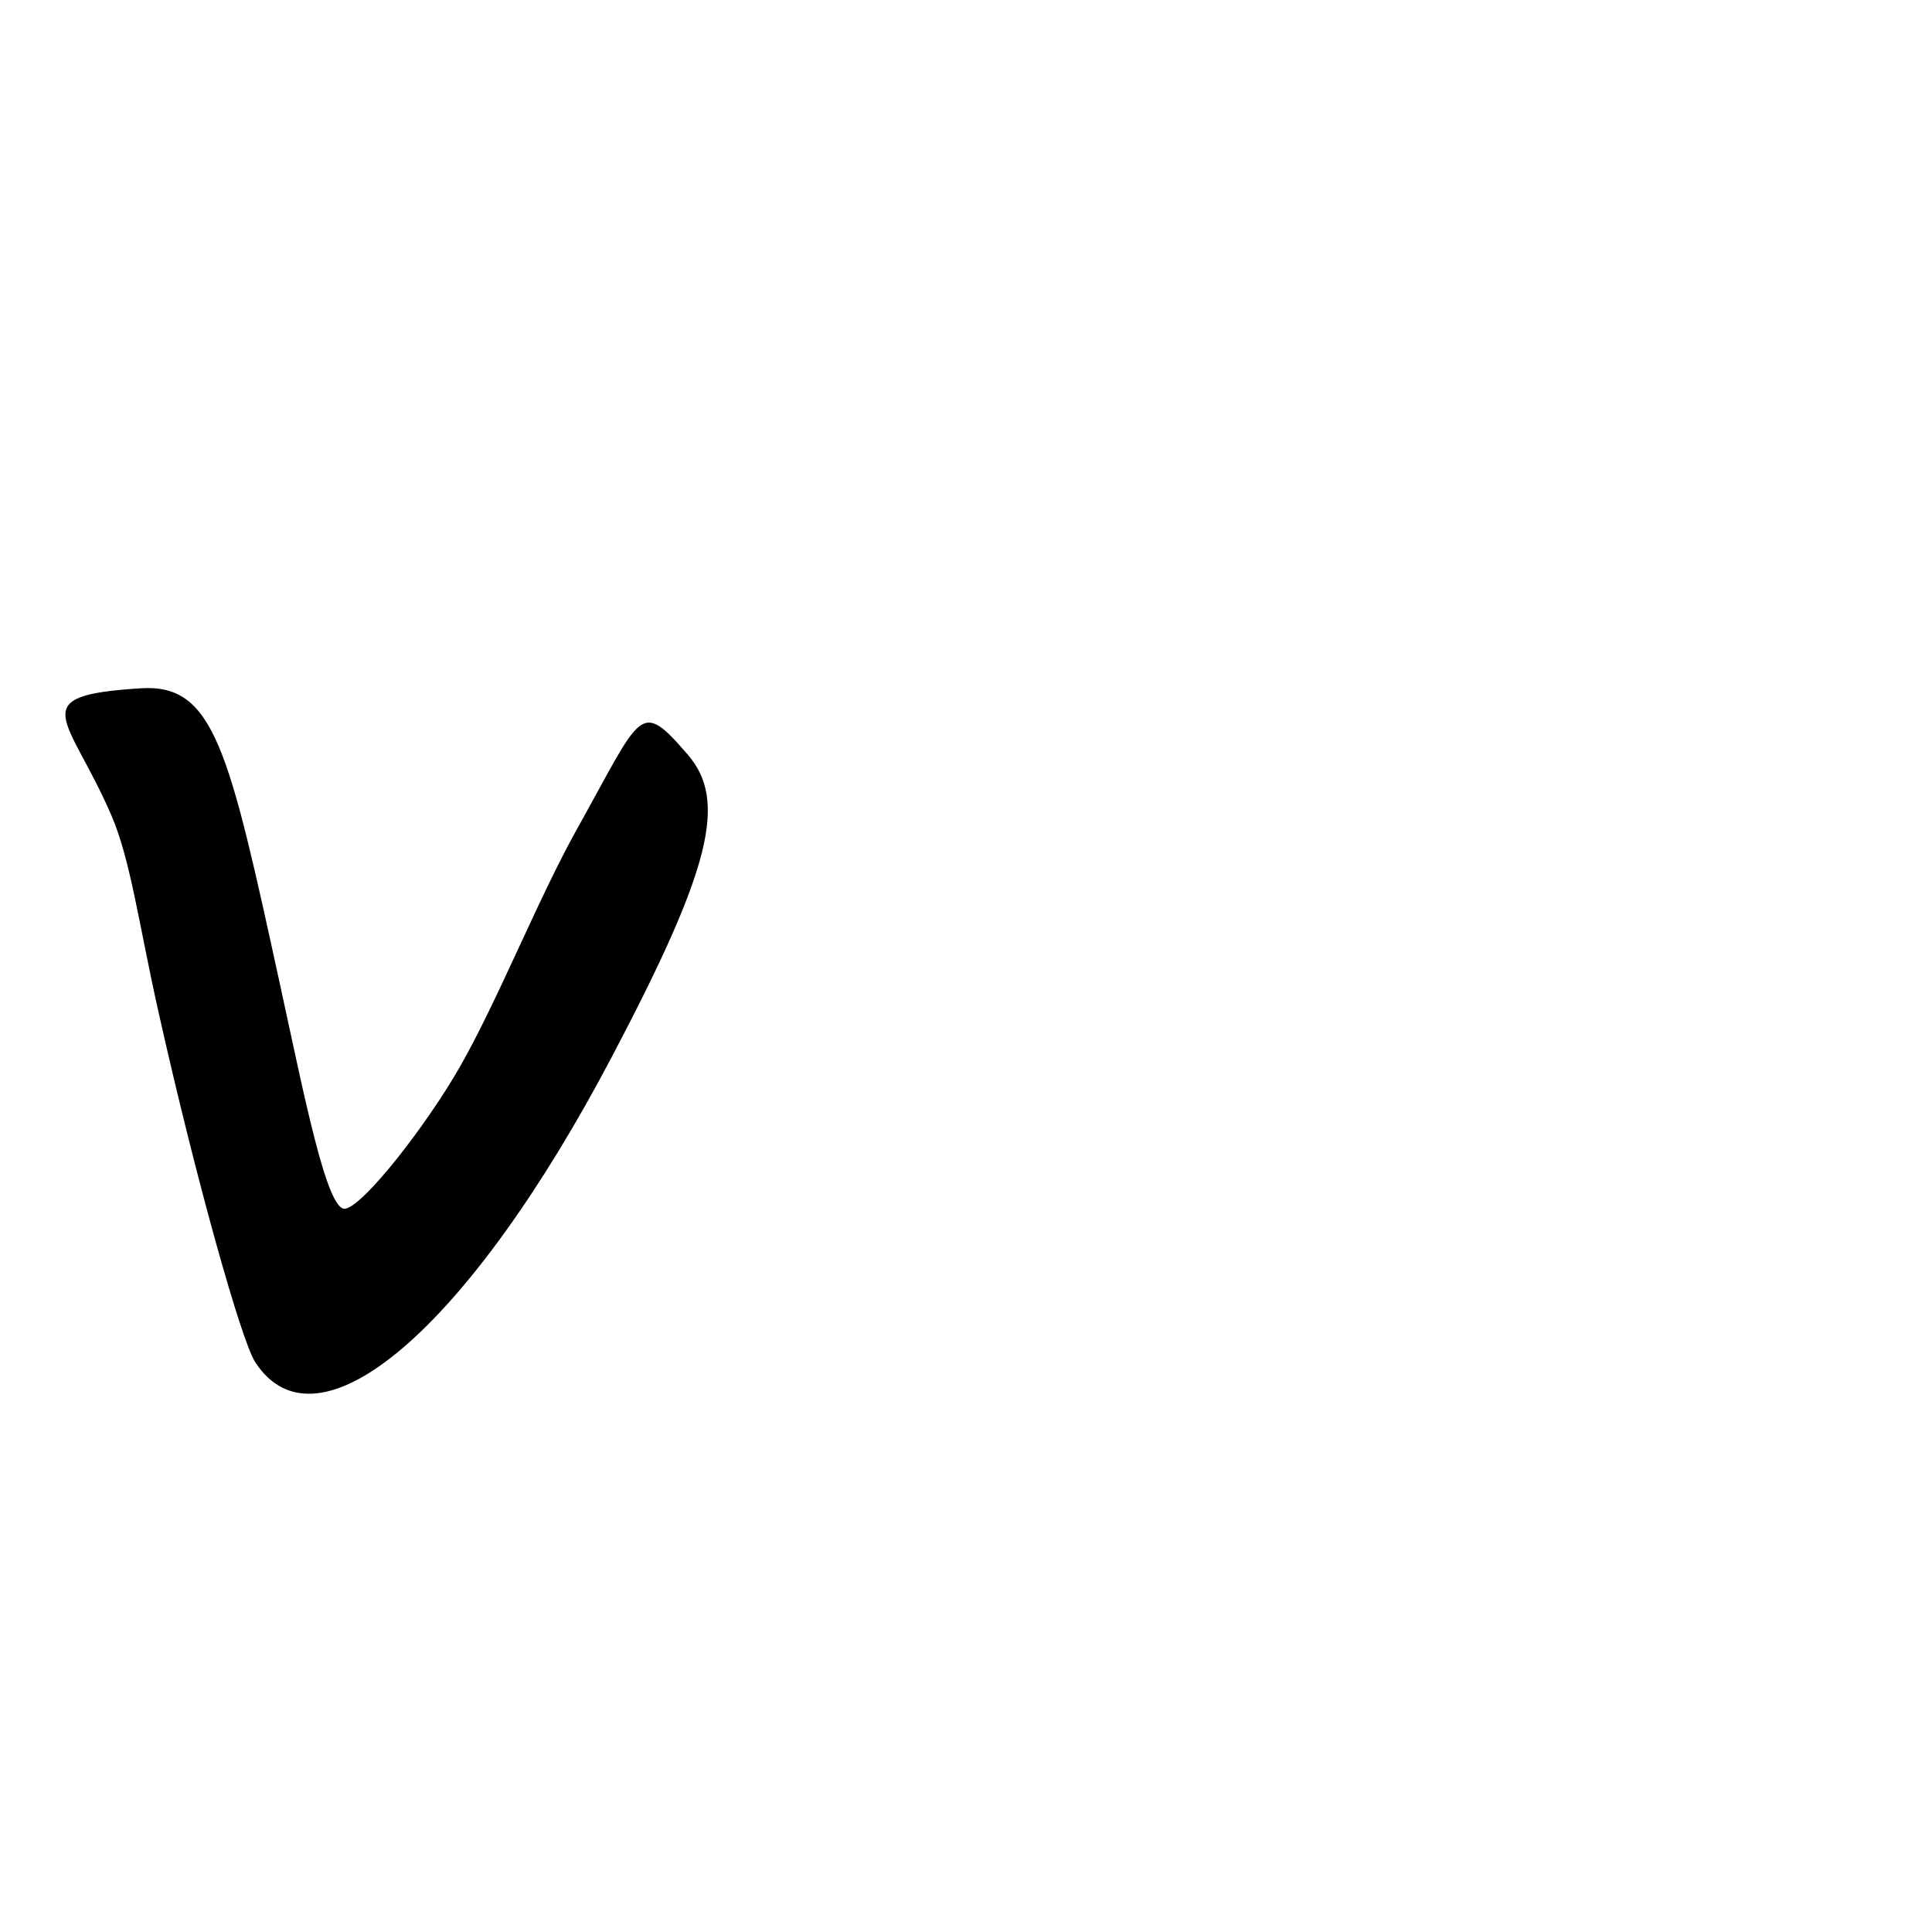 <?xml version="1.0" encoding="UTF-8" standalone="no"?>
<!-- Created with Inkscape (http://www.inkscape.org/) -->

<svg
   xmlns:dc="http://purl.org/dc/elements/1.1/"
   xmlns:cc="http://creativecommons.org/ns#"
   xmlns:rdf="http://www.w3.org/1999/02/22-rdf-syntax-ns#"
   xmlns:svg="http://www.w3.org/2000/svg"
   xmlns="http://www.w3.org/2000/svg"
   xmlns:sodipodi="http://sodipodi.sourceforge.net/DTD/sodipodi-0.dtd"
   xmlns:inkscape="http://www.inkscape.org/namespaces/inkscape"
   width="1000"
   height="1000"
   viewBox="0 0 1000 1000"
   version="1.1"
   id="svg756"
   inkscape:version="0.92.3 (2405546, 2018-03-11)"
   sodipodi:docname="u0076.svg">
  <defs
     id="defs750" />
  <sodipodi:namedview
     id="base"
     pagecolor="#ffffff"
     bordercolor="#666666"
     borderopacity="1.0"
     inkscape:pageopacity="0.0"
     inkscape:pageshadow="2"
     inkscape:zoom="0.35"
     inkscape:cx="551.42857"
     inkscape:cy="576.33663"
     inkscape:document-units="px"
     inkscape:current-layer="layer1"
     showgrid="true"
     units="px"
     inkscape:window-width="1118"
     inkscape:window-height="864"
     inkscape:window-x="709"
     inkscape:window-y="129"
     inkscape:window-maximized="0"
     showguides="true"
     inkscape:guide-bbox="true">
    <inkscape:grid
       type="xygrid"
       id="grid758" />
    <sodipodi:guide
       position="240,200"
       orientation="0,1"
       id="guide8"
       inkscape:locked="false" />
  </sodipodi:namedview>
  <g
     inkscape:label="Layer 1"
     inkscape:groupmode="layer"
     id="layer1"
     transform="translate(0,-32.417)"
     style="display:inline">
    <path
       style="display:inline;fill:#000000;stroke-width:19.895"
       d="M 132,737.316 C 125.092,726.598 101.883,645.003 81.906,555.661 71.875,510.796 67.598,477.508 57.633,454.408 35.507,403.115 11.415,392.484 73.088,388.662 c 37.866,-2.346 45.403,32.091 71.665,152.505 12.818,58.773 24.443,118.491 33.966,116.888 9.522,-1.602 41.693,-42.663 59.35,-73.5 19.406,-33.892 40.425,-86.875 60.356,-122.599 34.044,-61.02 32.385,-68.055 57.546,-38.966 20.735,23.972 11.863,59.302 -39.287,156.455 C 242.426,720.492 164.236,787.33 132,737.316 Z"
       id="path751"
       inkscape:connector-curvature="0"
       sodipodi:nodetypes="sssssssssss" />
  </g>
</svg>
